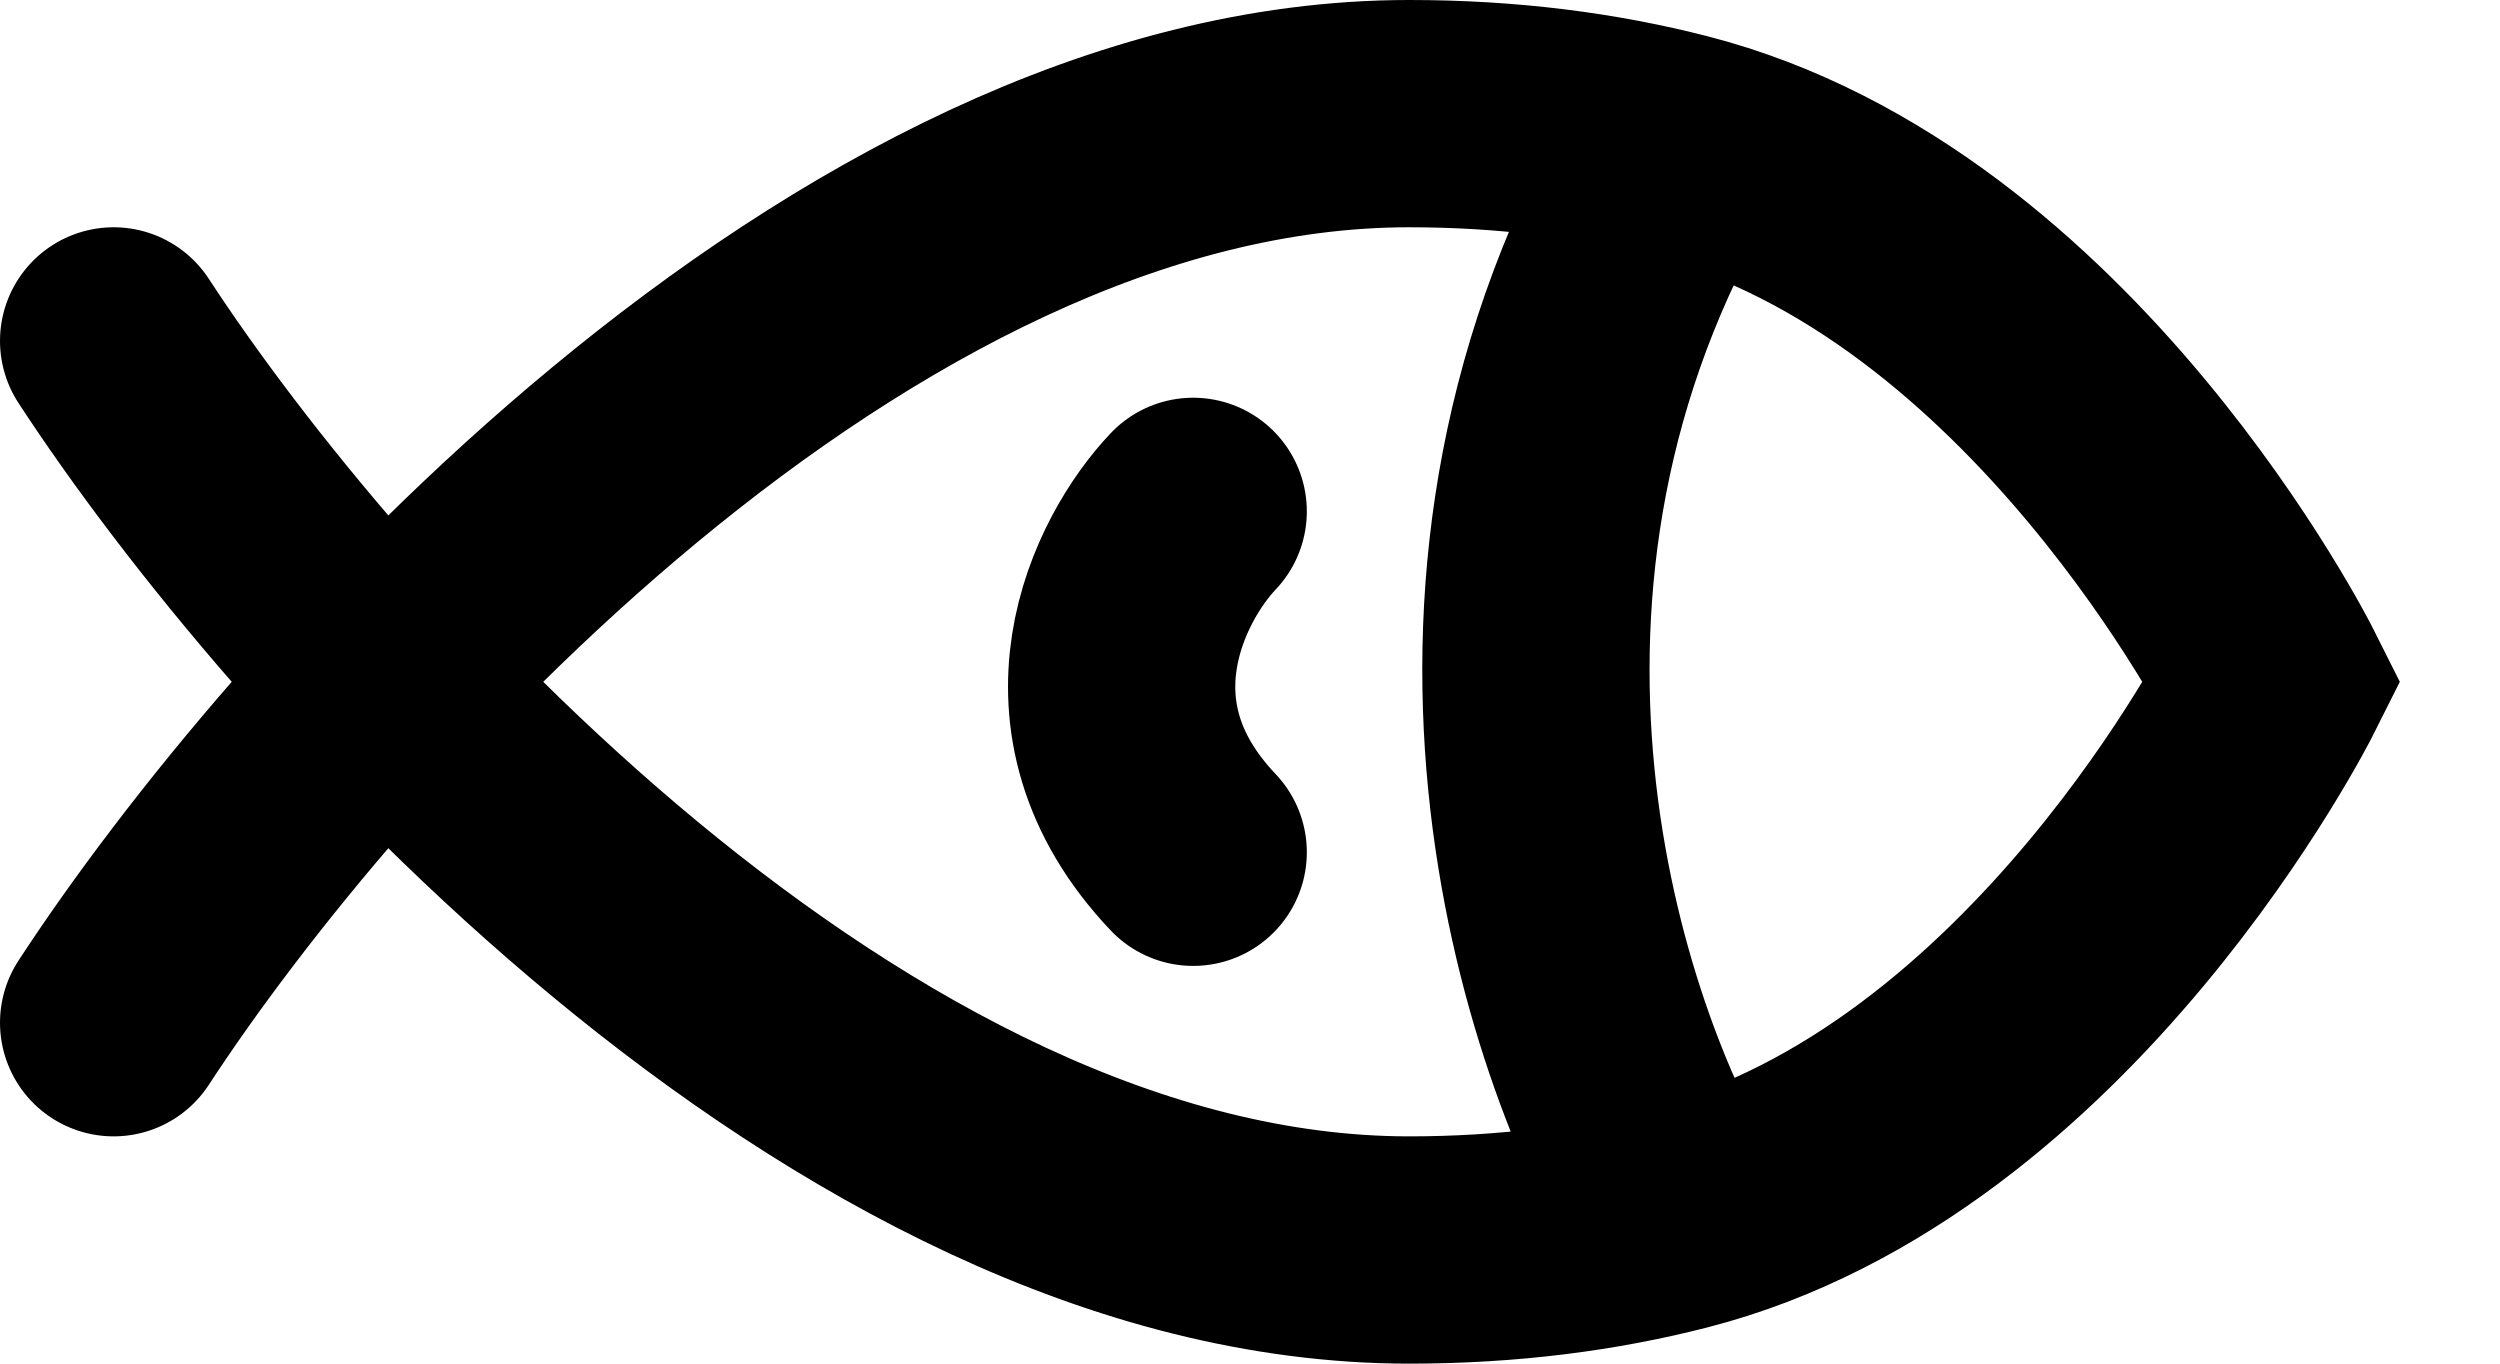 <svg width="22" height="12" viewBox="0 0 22 12" fill="none" xmlns="http://www.w3.org/2000/svg">
<path d="M1 9C2.741 6.333 7.46 1 12.4 1C13.277 1 14.066 1.105 14.775 1.287M14.775 1.287C18.062 2.13 20 6 20 6C20 6 18.062 9.87 14.775 10.713M14.775 1.287C12.495 5.116 13.825 9.167 14.775 10.713M1 3C2.741 5.667 7.46 11 12.4 11C13.277 11 14.066 10.895 14.775 10.713M10.5 4.5C10.025 5 9.36 6.3 10.5 7.5" stroke="black" stroke-width="2" stroke-linecap="round"/>
</svg>
